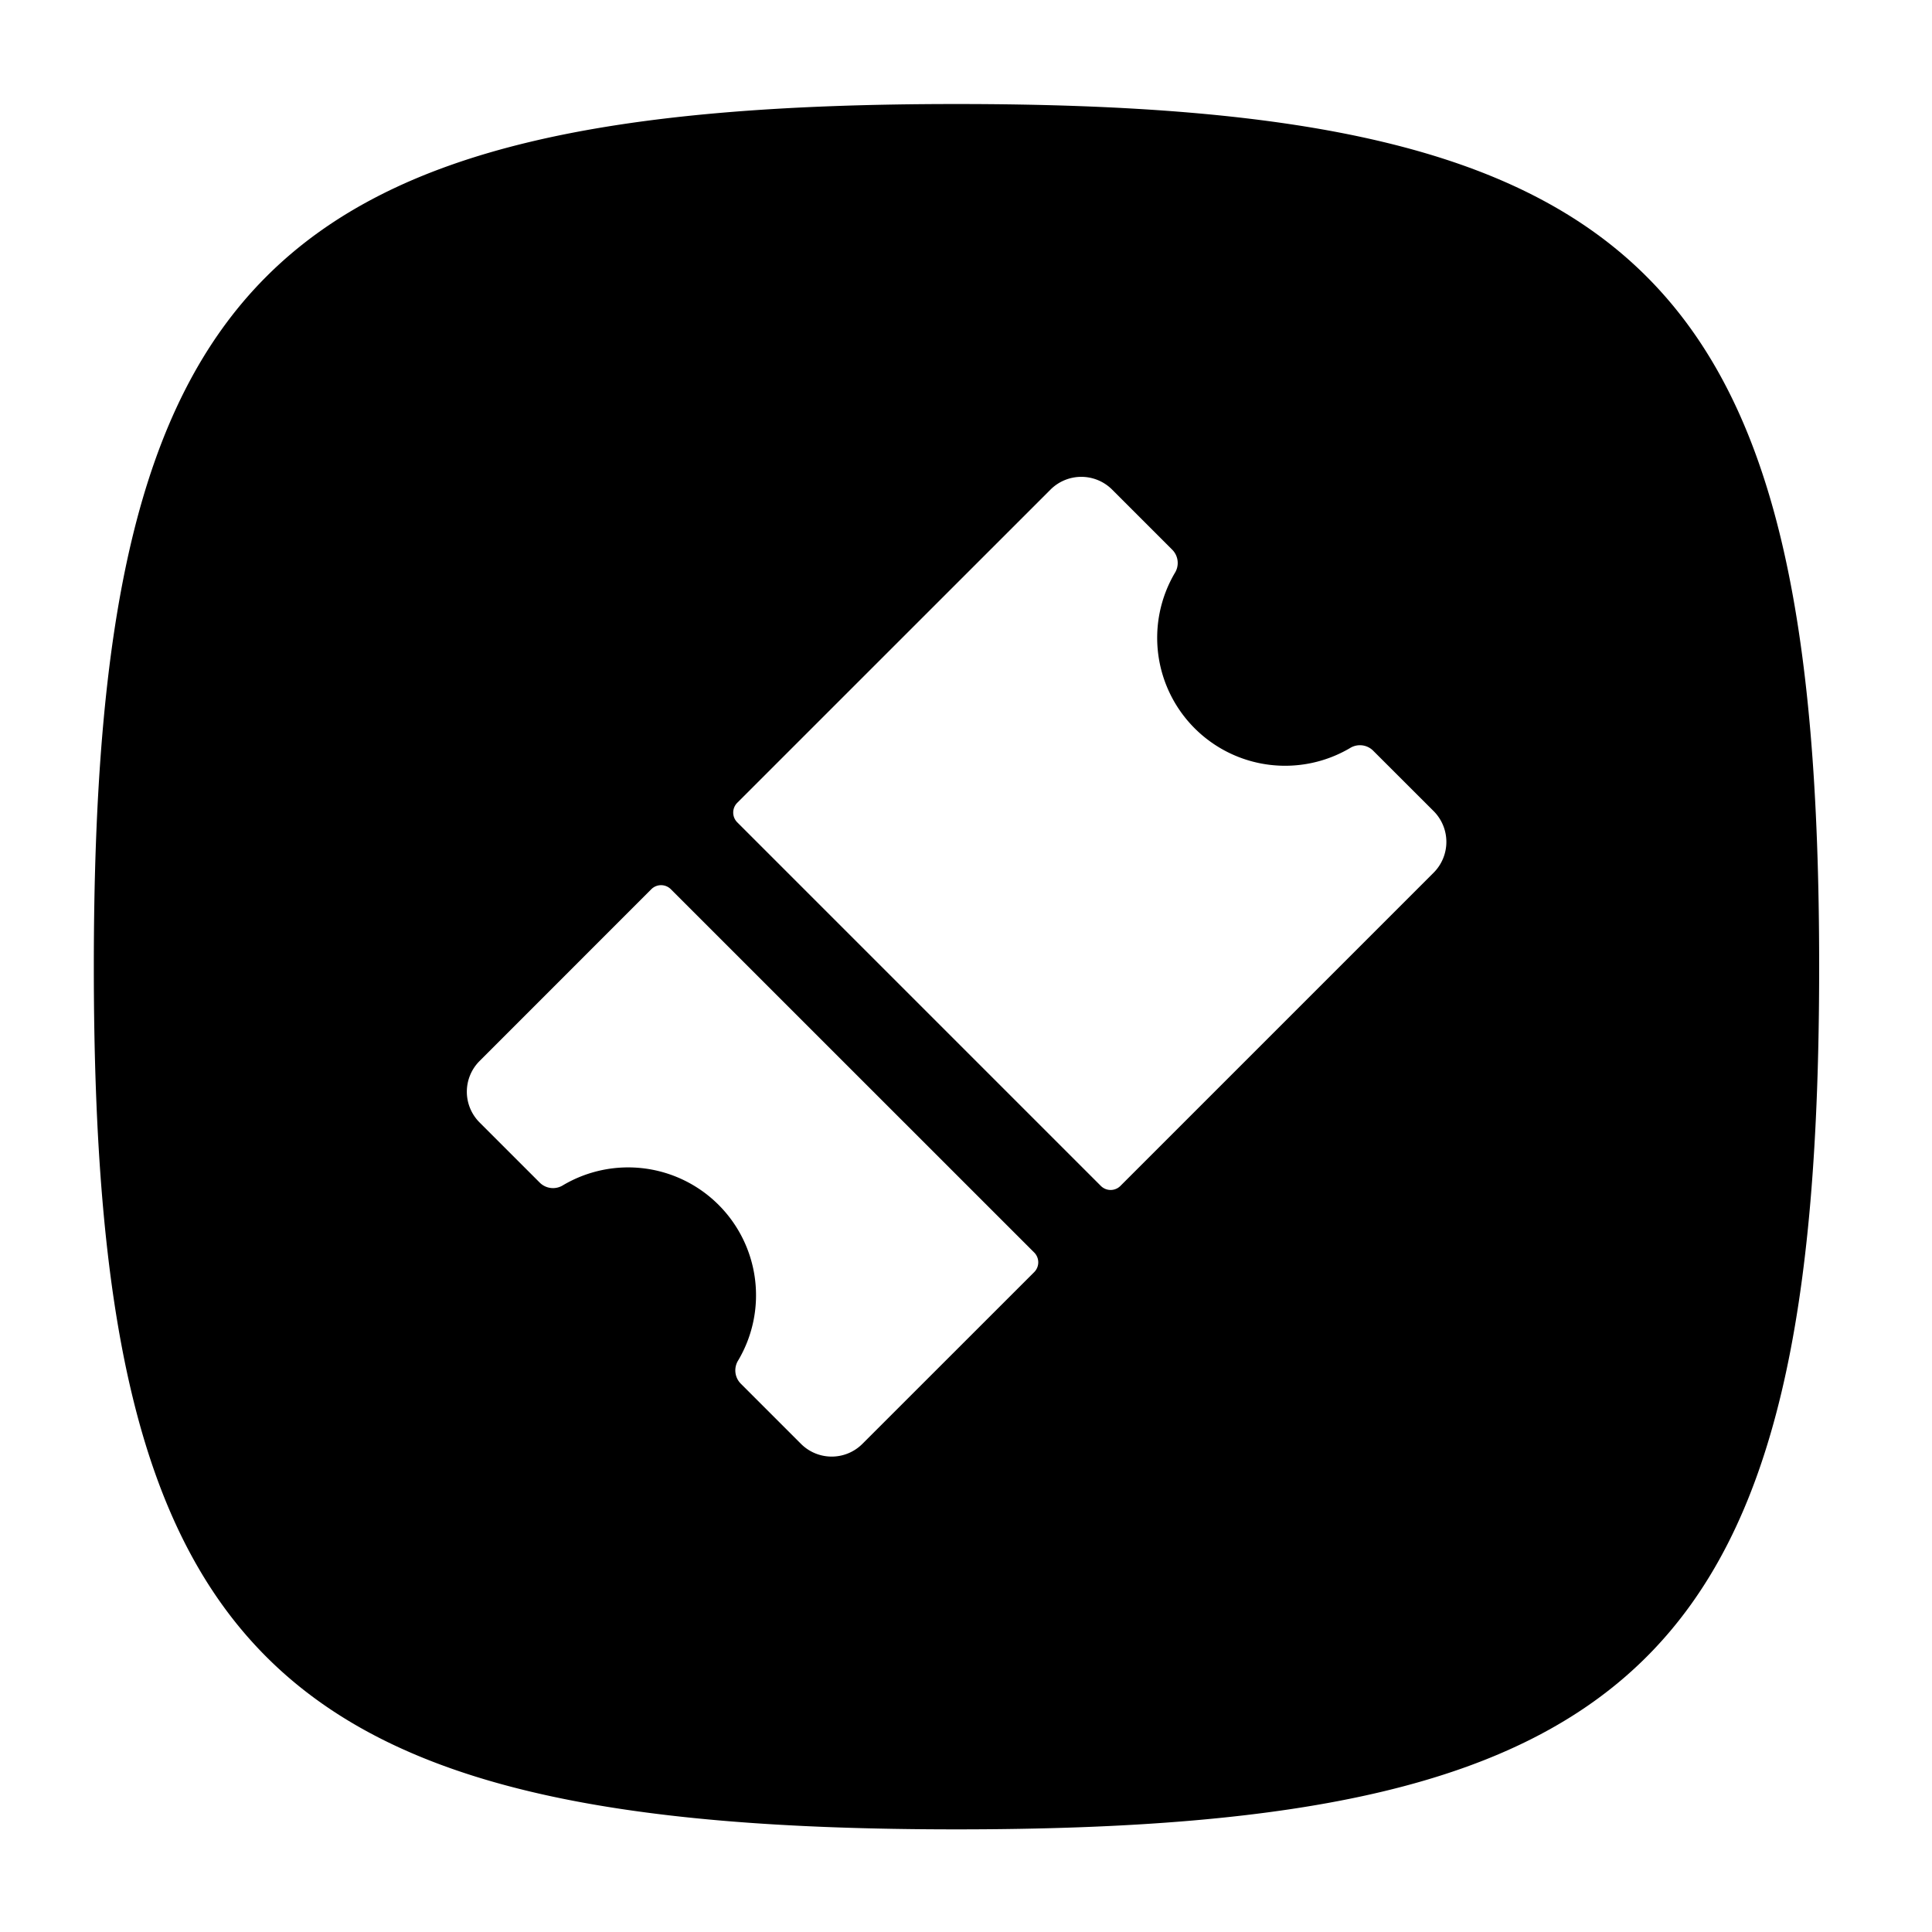 <svg xmlns="http://www.w3.org/2000/svg" viewBox="0 0 32 32"><title>registrations-logomark</title><g id="New"><path d="M15.842,1.723c-11.43,0-14.288,2.858-14.288,14.289S4.412,30.3,15.842,30.3s14.289-2.858,14.289-14.288S27.273,1.723,15.842,1.723ZM17.13,21.07l-2.845,2.844a.719.719,0,0,1-1.019,0l-1-1a.312.312,0,0,1-.037-.385,2.118,2.118,0,0,0-2.9-2.9.312.312,0,0,1-.385-.037l-1-1a.719.719,0,0,1,0-1.019l2.844-2.845a.229.229,0,0,1,.323,0l6.023,6.022A.23.23,0,0,1,17.13,21.07Zm6.615-6.615-5.188,5.188a.229.229,0,0,1-.323,0L12.211,13.62a.229.229,0,0,1,0-.323L17.4,8.109a.722.722,0,0,1,1.02,0l1,1a.312.312,0,0,1,.038.383,2.119,2.119,0,0,0,2.9,2.9.31.31,0,0,1,.382.038l1.006,1.005A.722.722,0,0,1,23.745,14.455Z"/></g></svg>